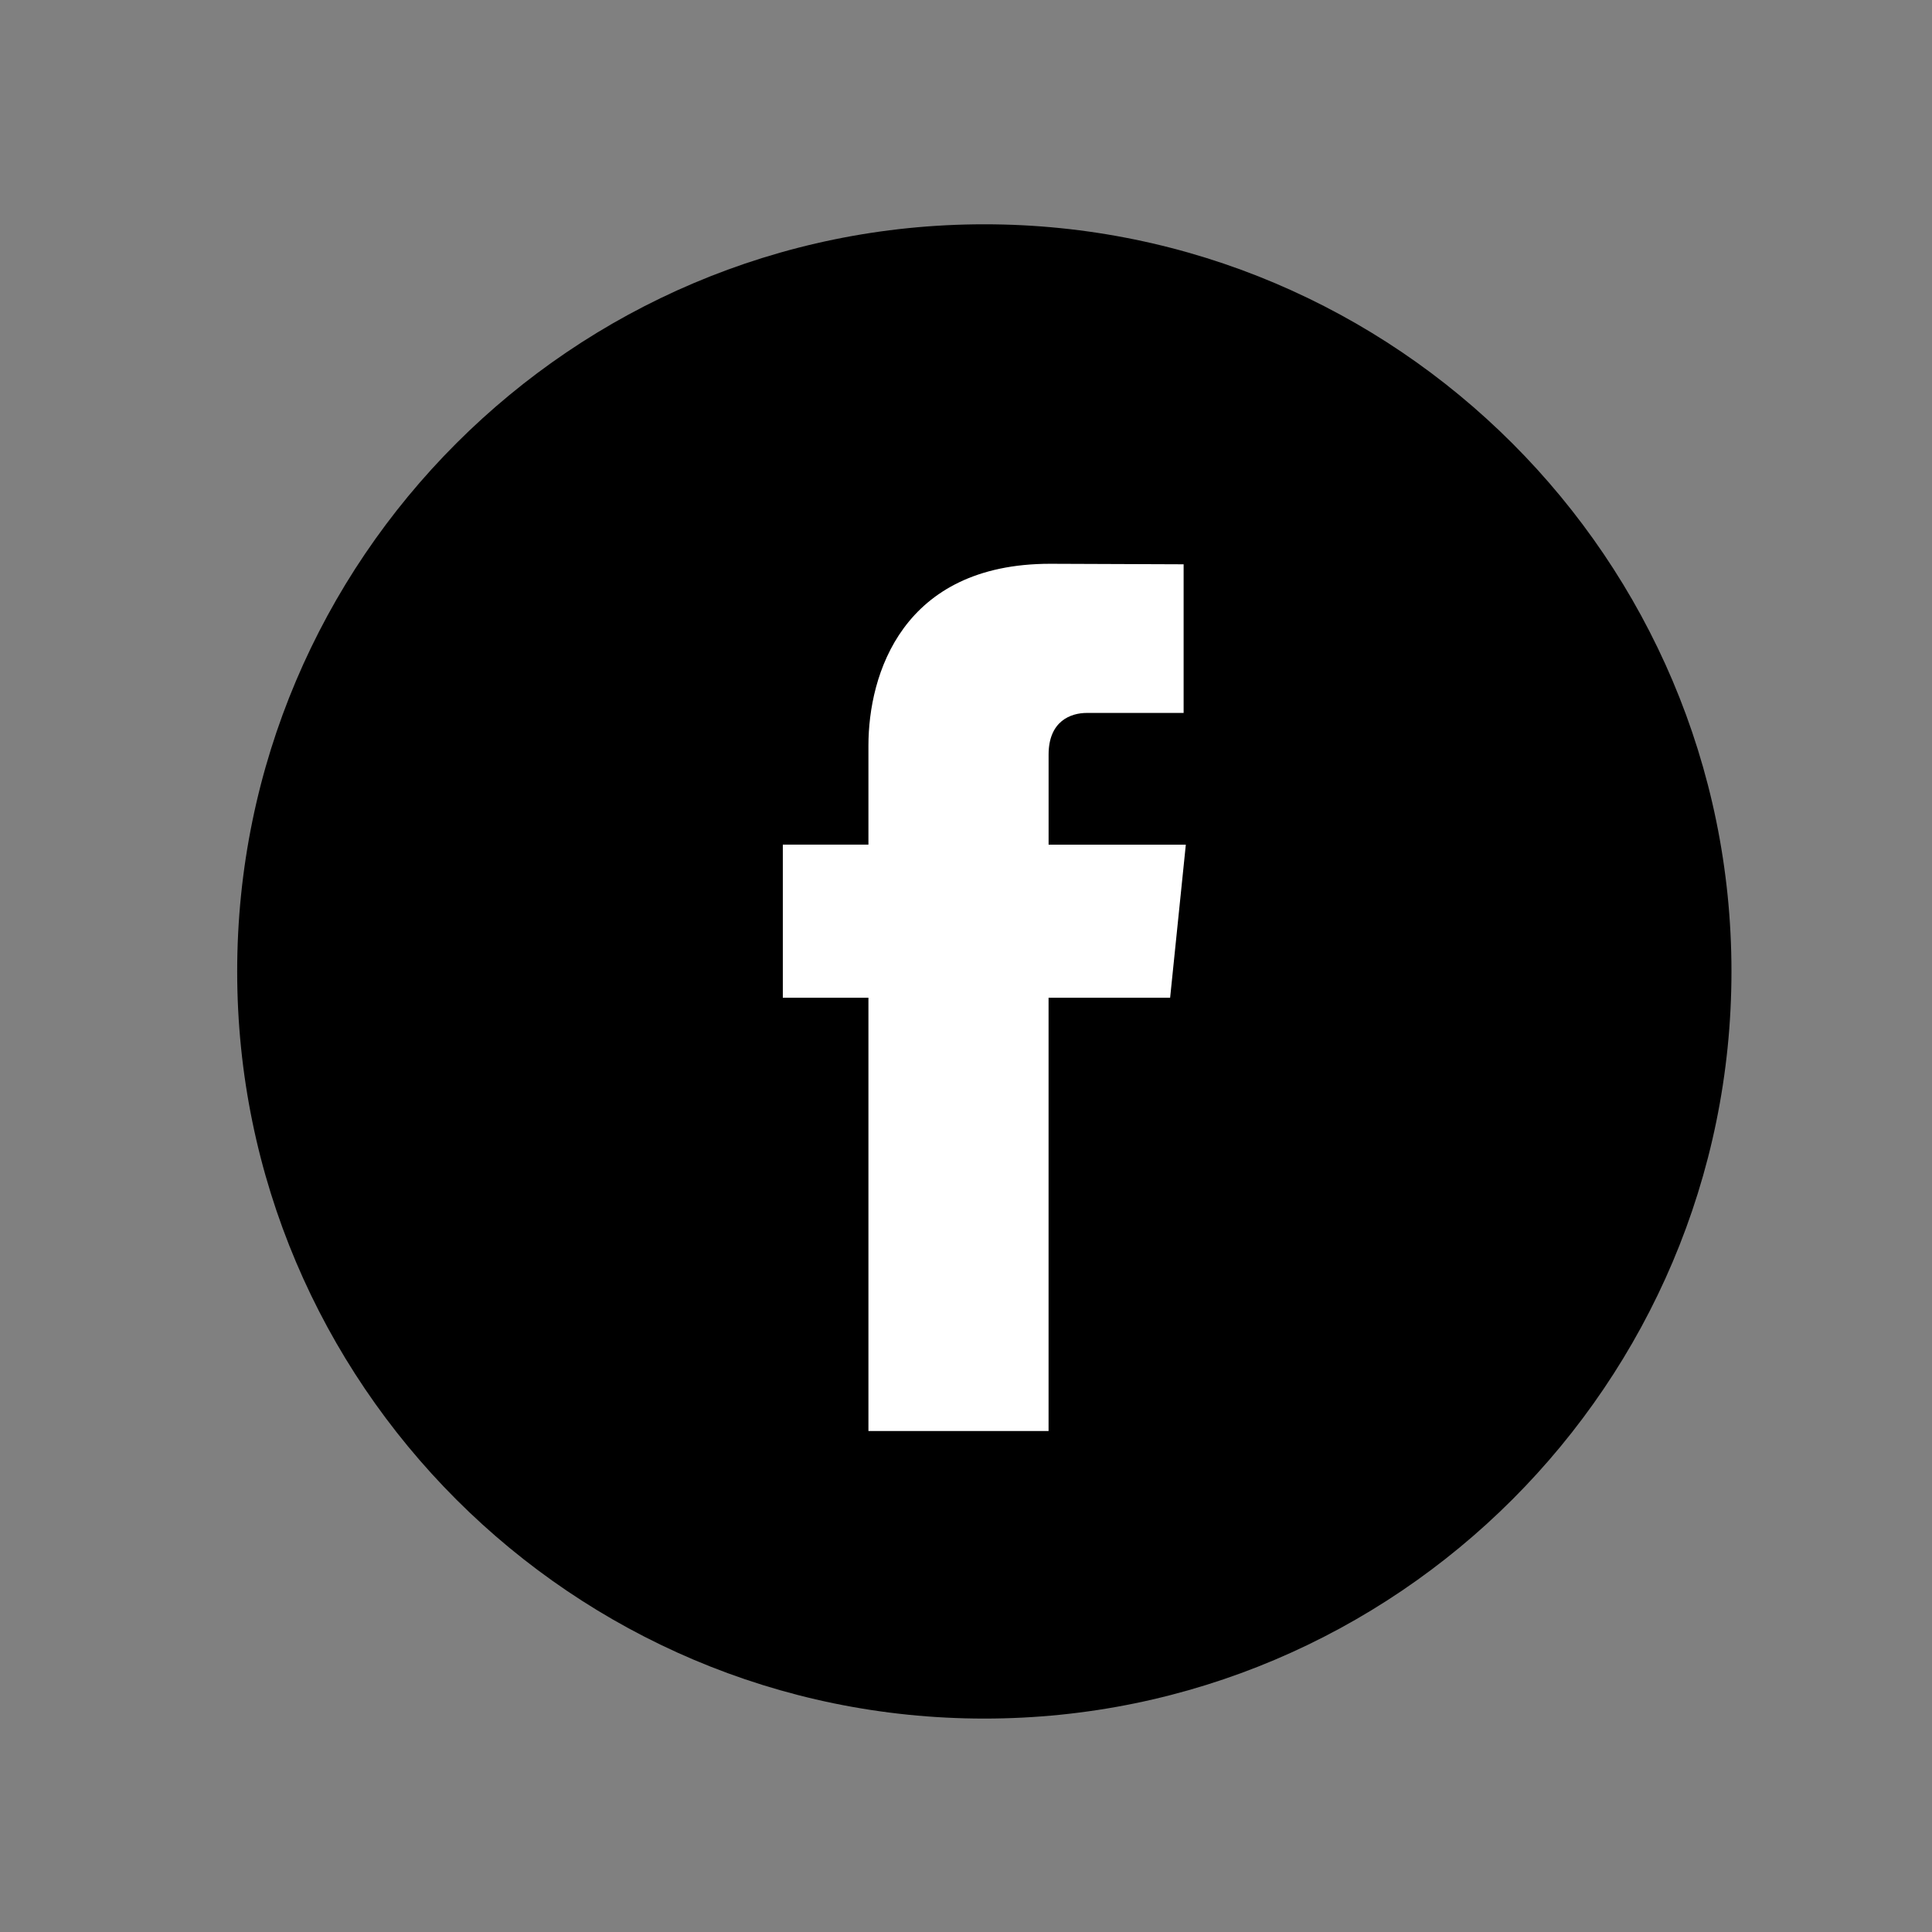 <?xml version="1.0" encoding="UTF-8" standalone="no"?>
<svg
   xmlns:dc="http://purl.org/dc/elements/1.1/"
   xmlns:cc="http://creativecommons.org/ns#"
   xmlns:rdf="http://www.w3.org/1999/02/22-rdf-syntax-ns#"
   xmlns:svg="http://www.w3.org/2000/svg"
   xmlns="http://www.w3.org/2000/svg"
   xmlns:sodipodi="http://sodipodi.sourceforge.net/DTD/sodipodi-0.dtd"
   xmlns:inkscape="http://www.inkscape.org/namespaces/inkscape"
   enable-background="new 0 0 64 64"
   height="64px"
   id="Layer_1"
   version="1.1"
   viewBox="0 0 64 64"
   width="64px"
   xml:space="preserve"
   sodipodi:docname="logo-facebook.svg"
   inkscape:version="1.0.2 (e86c870879, 2021-01-15)"><rect x="0" y="0" width="64" height="64" fill="#808080" stroke="none"/><defs
     id="defs7" /><sodipodi:namedview
     pagecolor="#ffffff"
     bordercolor="#666666"
     borderopacity="1"
     objecttolerance="10"
     gridtolerance="10"
     guidetolerance="10"
     inkscape:pageopacity="0"
     inkscape:pageshadow="2"
     inkscape:window-width="1536"
     inkscape:window-height="800"
     id="namedview5"
     showgrid="false"
     inkscape:snap-object-midpoints="false"
     inkscape:snap-center="true"
     inkscape:snap-others="false"
     inkscape:zoom="10.09375"
     inkscape:cx="32"
     inkscape:cy="32"
     inkscape:window-x="0"
     inkscape:window-y="27"
     inkscape:window-maximized="1"
     inkscape:current-layer="Layer_1" /><path
     id="path21"
     style="fill:#ffffff;fill-opacity:0.998;stroke-width:2.697"
     d="M 32.574,7.98 A 24.076,24.076 0 0 0 8.498,32.056 a 24.076,24.076 0 0 0 24.076,24.076 24.076,24.076 0 0 0 24.076,-24.076 24.076,24.076 0 0 0 -24.076,-24.076 z" /><path
     d="m 32.607,7.43 c -13.647,0 -24.75,11.103 -24.75,24.75 0,13.647 11.103,24.75 24.75,24.75 13.647,0 24.75,-11.103 24.75,-24.75 0,-13.647 -11.103,-24.75 -24.75,-24.75 z m 6.155,25.621 h -4.027 c 0,6.433 0,14.354 0,14.354 h -5.967 c 0,0 0,-7.844 0,-14.354 h -2.836 v -5.072 h 2.836 v -3.281 c 0,-2.35 1.117,-6.022 6.022,-6.022 l 4.419,0.017 v 4.924 c 0,0 -2.687,0 -3.209,0 -0.522,0 -1.264,0.261 -1.264,1.382 v 2.981 h 4.546 z"
     id="path2"
     style="stroke-width:0.997" /></svg>

